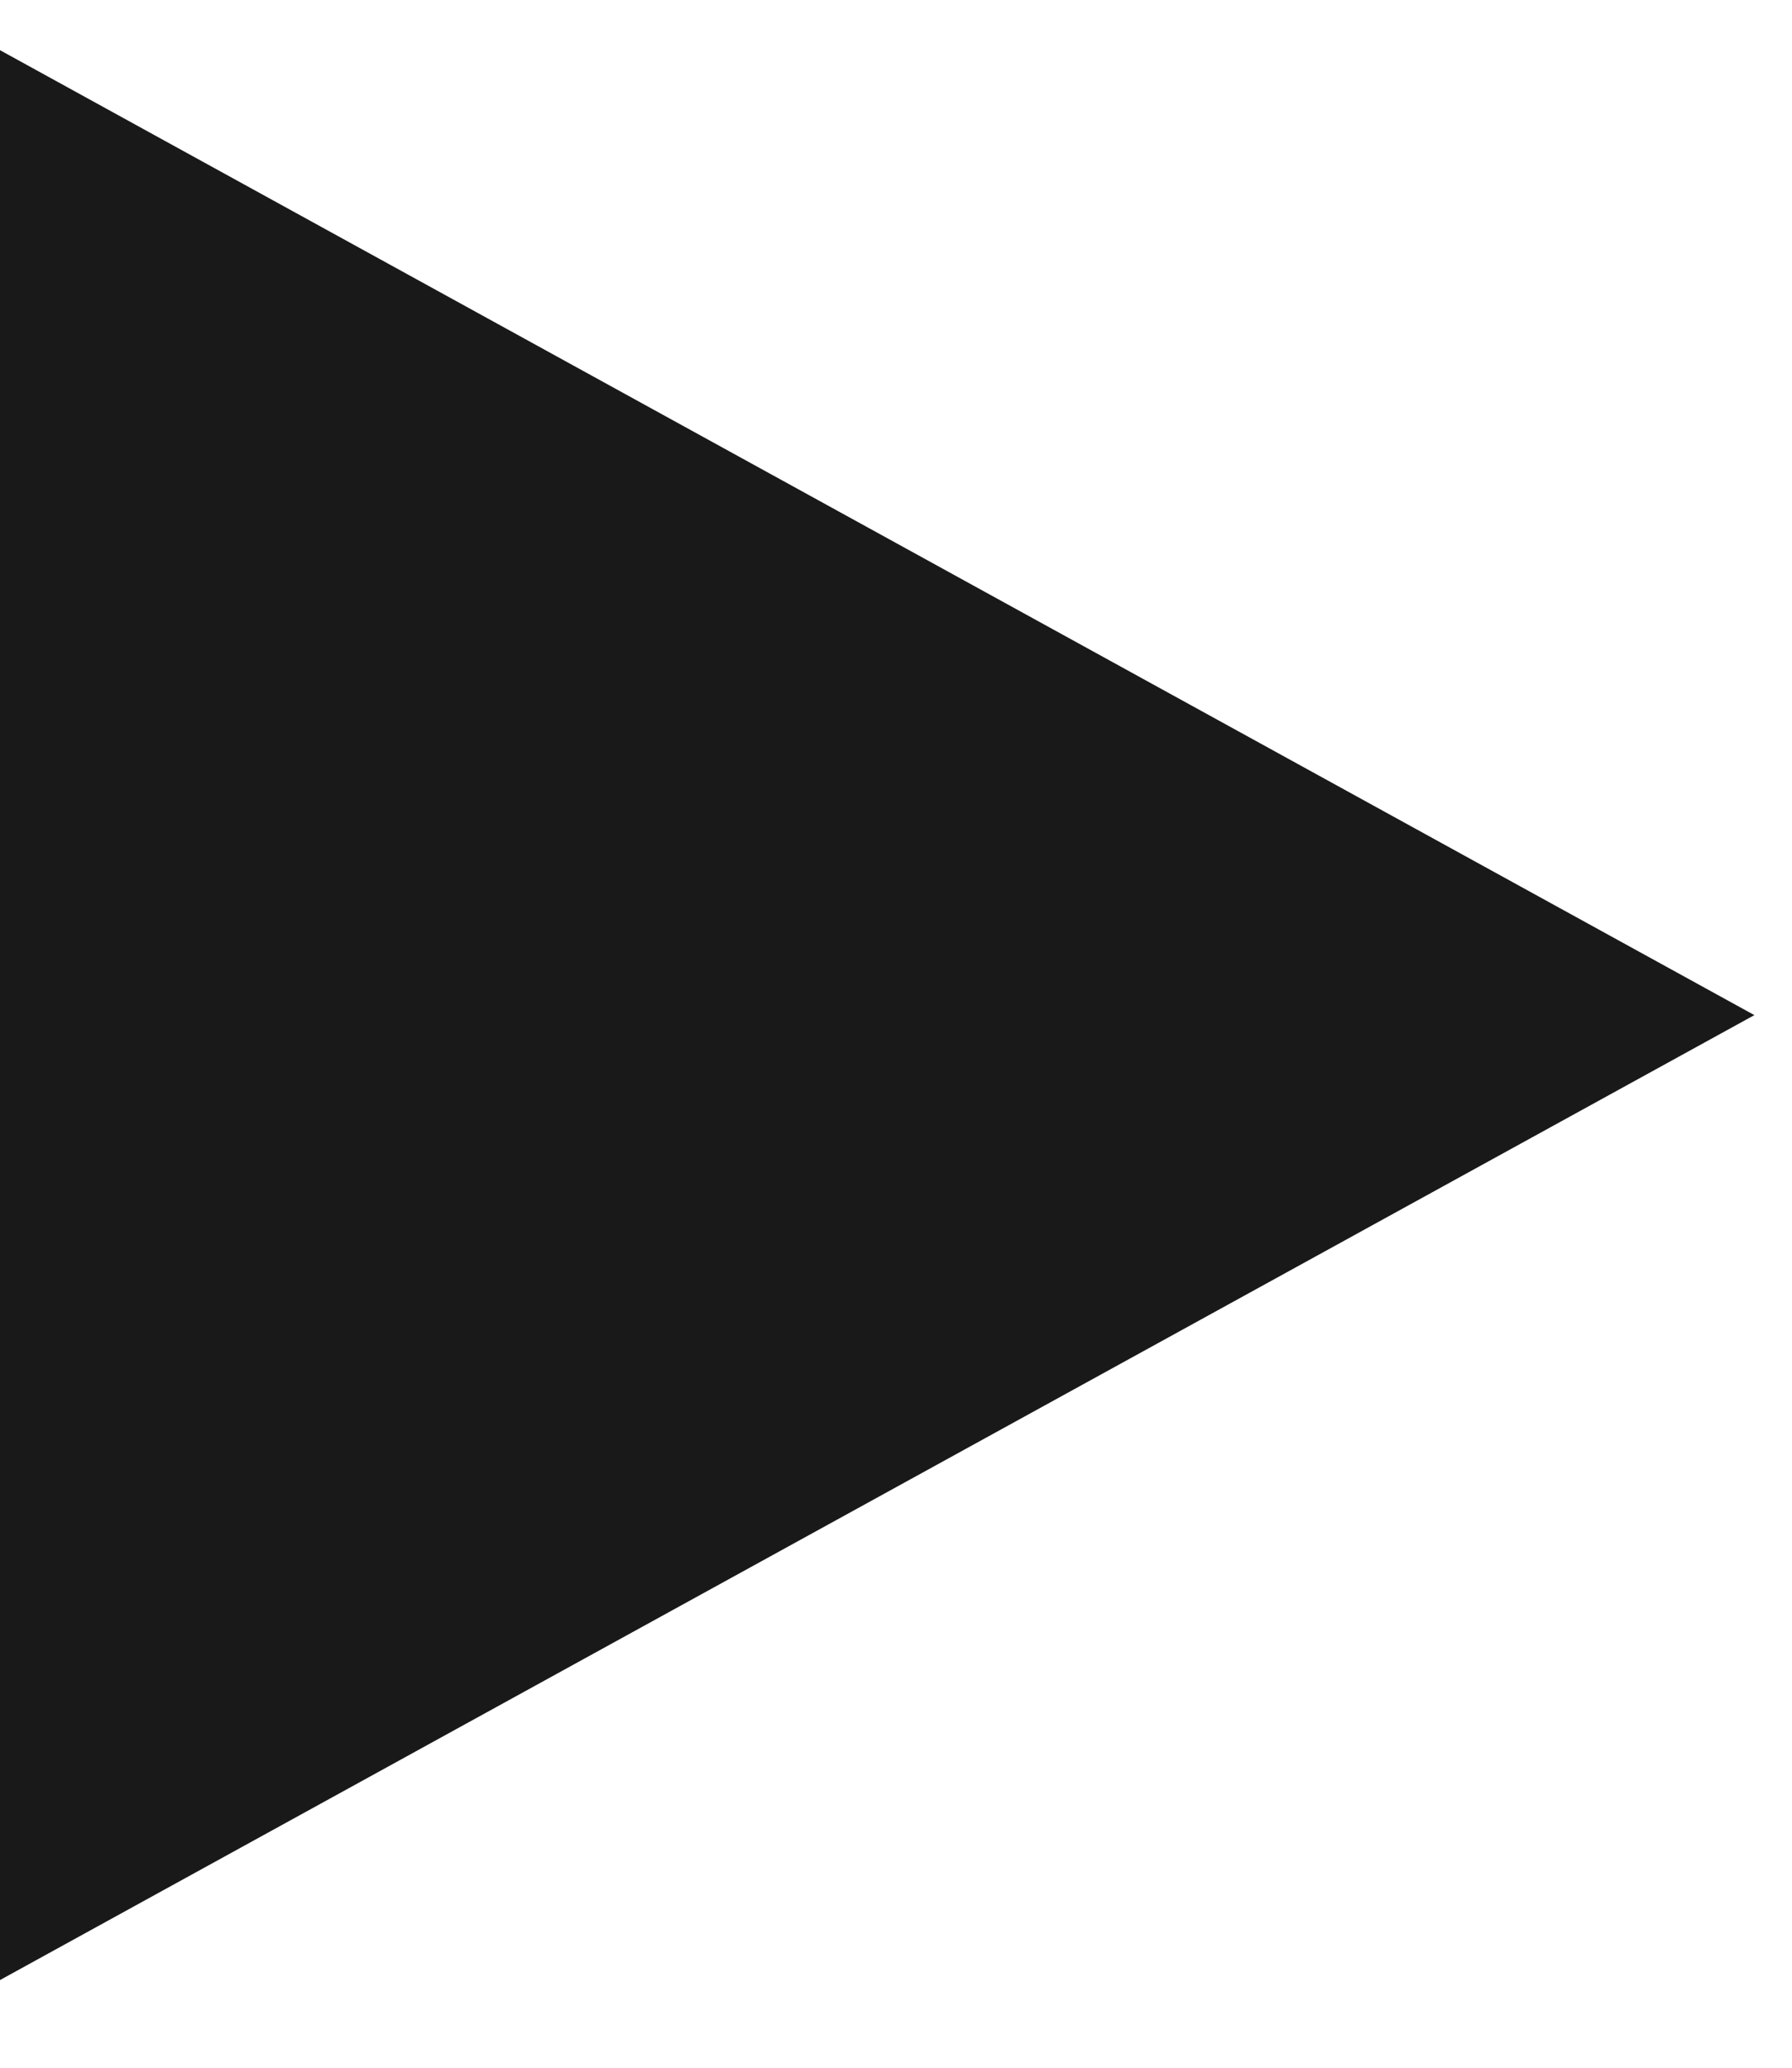 <?xml version="1.0" encoding="UTF-8"?>
<svg width="13px" height="15px" viewBox="0 0 13 15" version="1.1" xmlns="http://www.w3.org/2000/svg" xmlns:xlink="http://www.w3.org/1999/xlink">
    <title>icon-play</title>
    <g id="Style-/-Visual-Guide" stroke="none" stroke-width="1" opacity="0.9">
        <polygon id="icon-play" transform="translate(6.364, 7.364) rotate(-90) translate(-6.364, -7.364) " points="-0.636 1 6.364 13.727 13.364 1"></polygon>
    </g>
</svg>